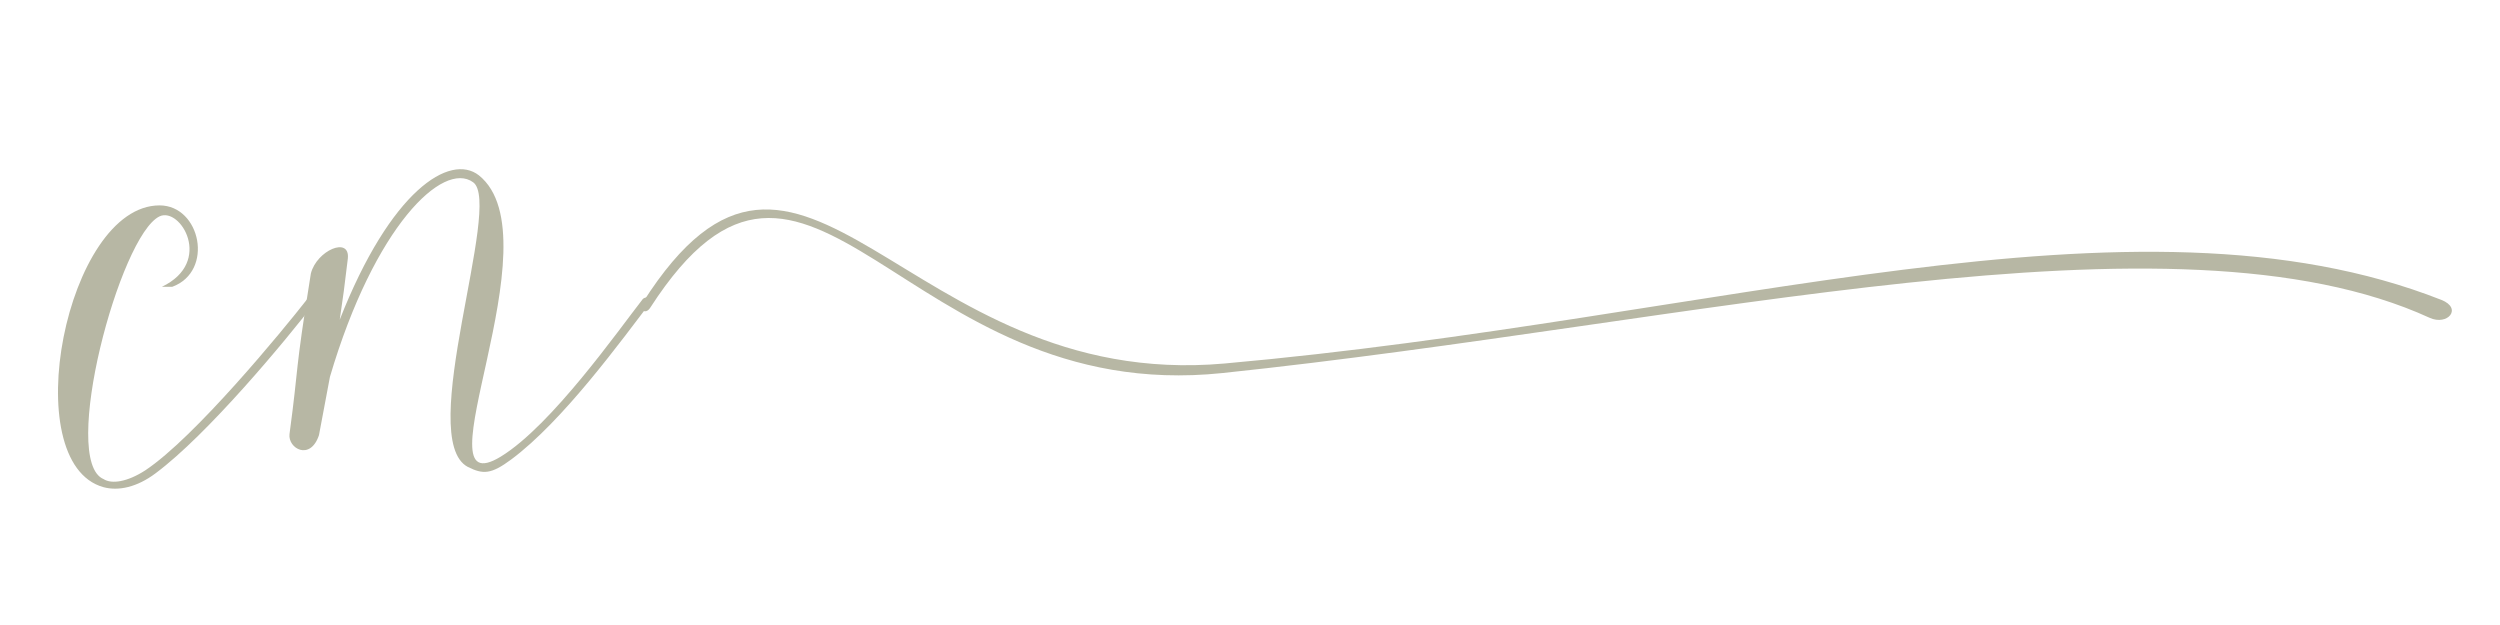 <svg xmlns="http://www.w3.org/2000/svg" xmlns:xlink="http://www.w3.org/1999/xlink" width="400" zoomAndPan="magnify" viewBox="0 0 300 75" height="100" preserveAspectRatio="xMidYMid meet" version="1.0"><defs><g/><clipPath id="3a2d9594ee"><path d="M 76.602 25 L 295 25 L 295 46 L 76.602 46 Z M 76.602 25 " clip-rule="nonzero"/></clipPath></defs><g clip-path="url(#3a2d9594ee)"><path fill="#b7b7a4" d="M 78.031 36.922 C 77.43 37.855 76.617 37.117 77.137 36.297 C 96.328 6.125 108.367 47.059 146.941 43.621 C 206.344 38.332 256 21.445 292.957 35.984 C 295.535 36.996 293.719 39.125 291.547 38.133 C 260.789 24.059 203.648 38.793 146.688 44.766 C 108.09 48.809 97.18 7.238 78.031 36.922 Z M 78.031 36.922 " fill-opacity="1" fill-rule="nonzero"/></g><g fill="#b7b7a4" fill-opacity="1"><g transform="translate(9.031, 52.225)"><g><path d="M 10.117 -27.578 C -1.109 -27.578 -7.137 3.328 3.395 6.238 C 5.195 6.723 7.414 6.238 9.633 4.574 C 15.867 -0.07 25.223 -11.297 29.035 -16.285 C 29.035 -16.633 28.133 -16.633 27.855 -16.355 C 24.879 -12.543 14.344 0.277 8.387 4.227 C 6.238 5.613 4.367 5.891 3.395 5.266 C -1.871 3.051 5.336 -23.977 10.117 -26.262 C 12.613 -27.441 16.633 -20.789 10.395 -17.809 C 10.949 -17.809 11.227 -17.809 11.641 -17.809 C 16.699 -19.68 15.039 -27.578 10.117 -27.578 Z M 10.117 -27.578 "/></g></g></g><g fill="#b7b7a4" fill-opacity="1"><g transform="translate(36.819, 52.225)"><g><path d="M 4.922 -21.203 C 5.195 -23.906 1.18 -22.176 0.484 -19.402 C -1.523 -6.859 -0.902 -8.871 -2.078 -0.137 C -2.285 1.594 0.414 3.117 1.457 0 L 2.773 -7 C 8.109 -25.086 16.355 -32.984 19.957 -30.352 C 23.559 -27.789 12.957 0.484 19.332 3.812 C 21.137 4.711 22.105 4.711 24.531 2.91 C 30.766 -1.73 37.695 -11.297 41.508 -16.285 C 41.508 -16.633 40.605 -16.633 40.328 -16.355 C 37.352 -12.543 29.383 -1.18 23.285 2.562 C 12.957 8.871 30.074 -23.629 20.648 -31.184 C 17.184 -33.887 10.047 -29.383 3.949 -13.859 C 4.297 -16.145 4.574 -18.227 4.922 -21.203 Z M 4.922 -21.203 "/></g></g></g></svg>